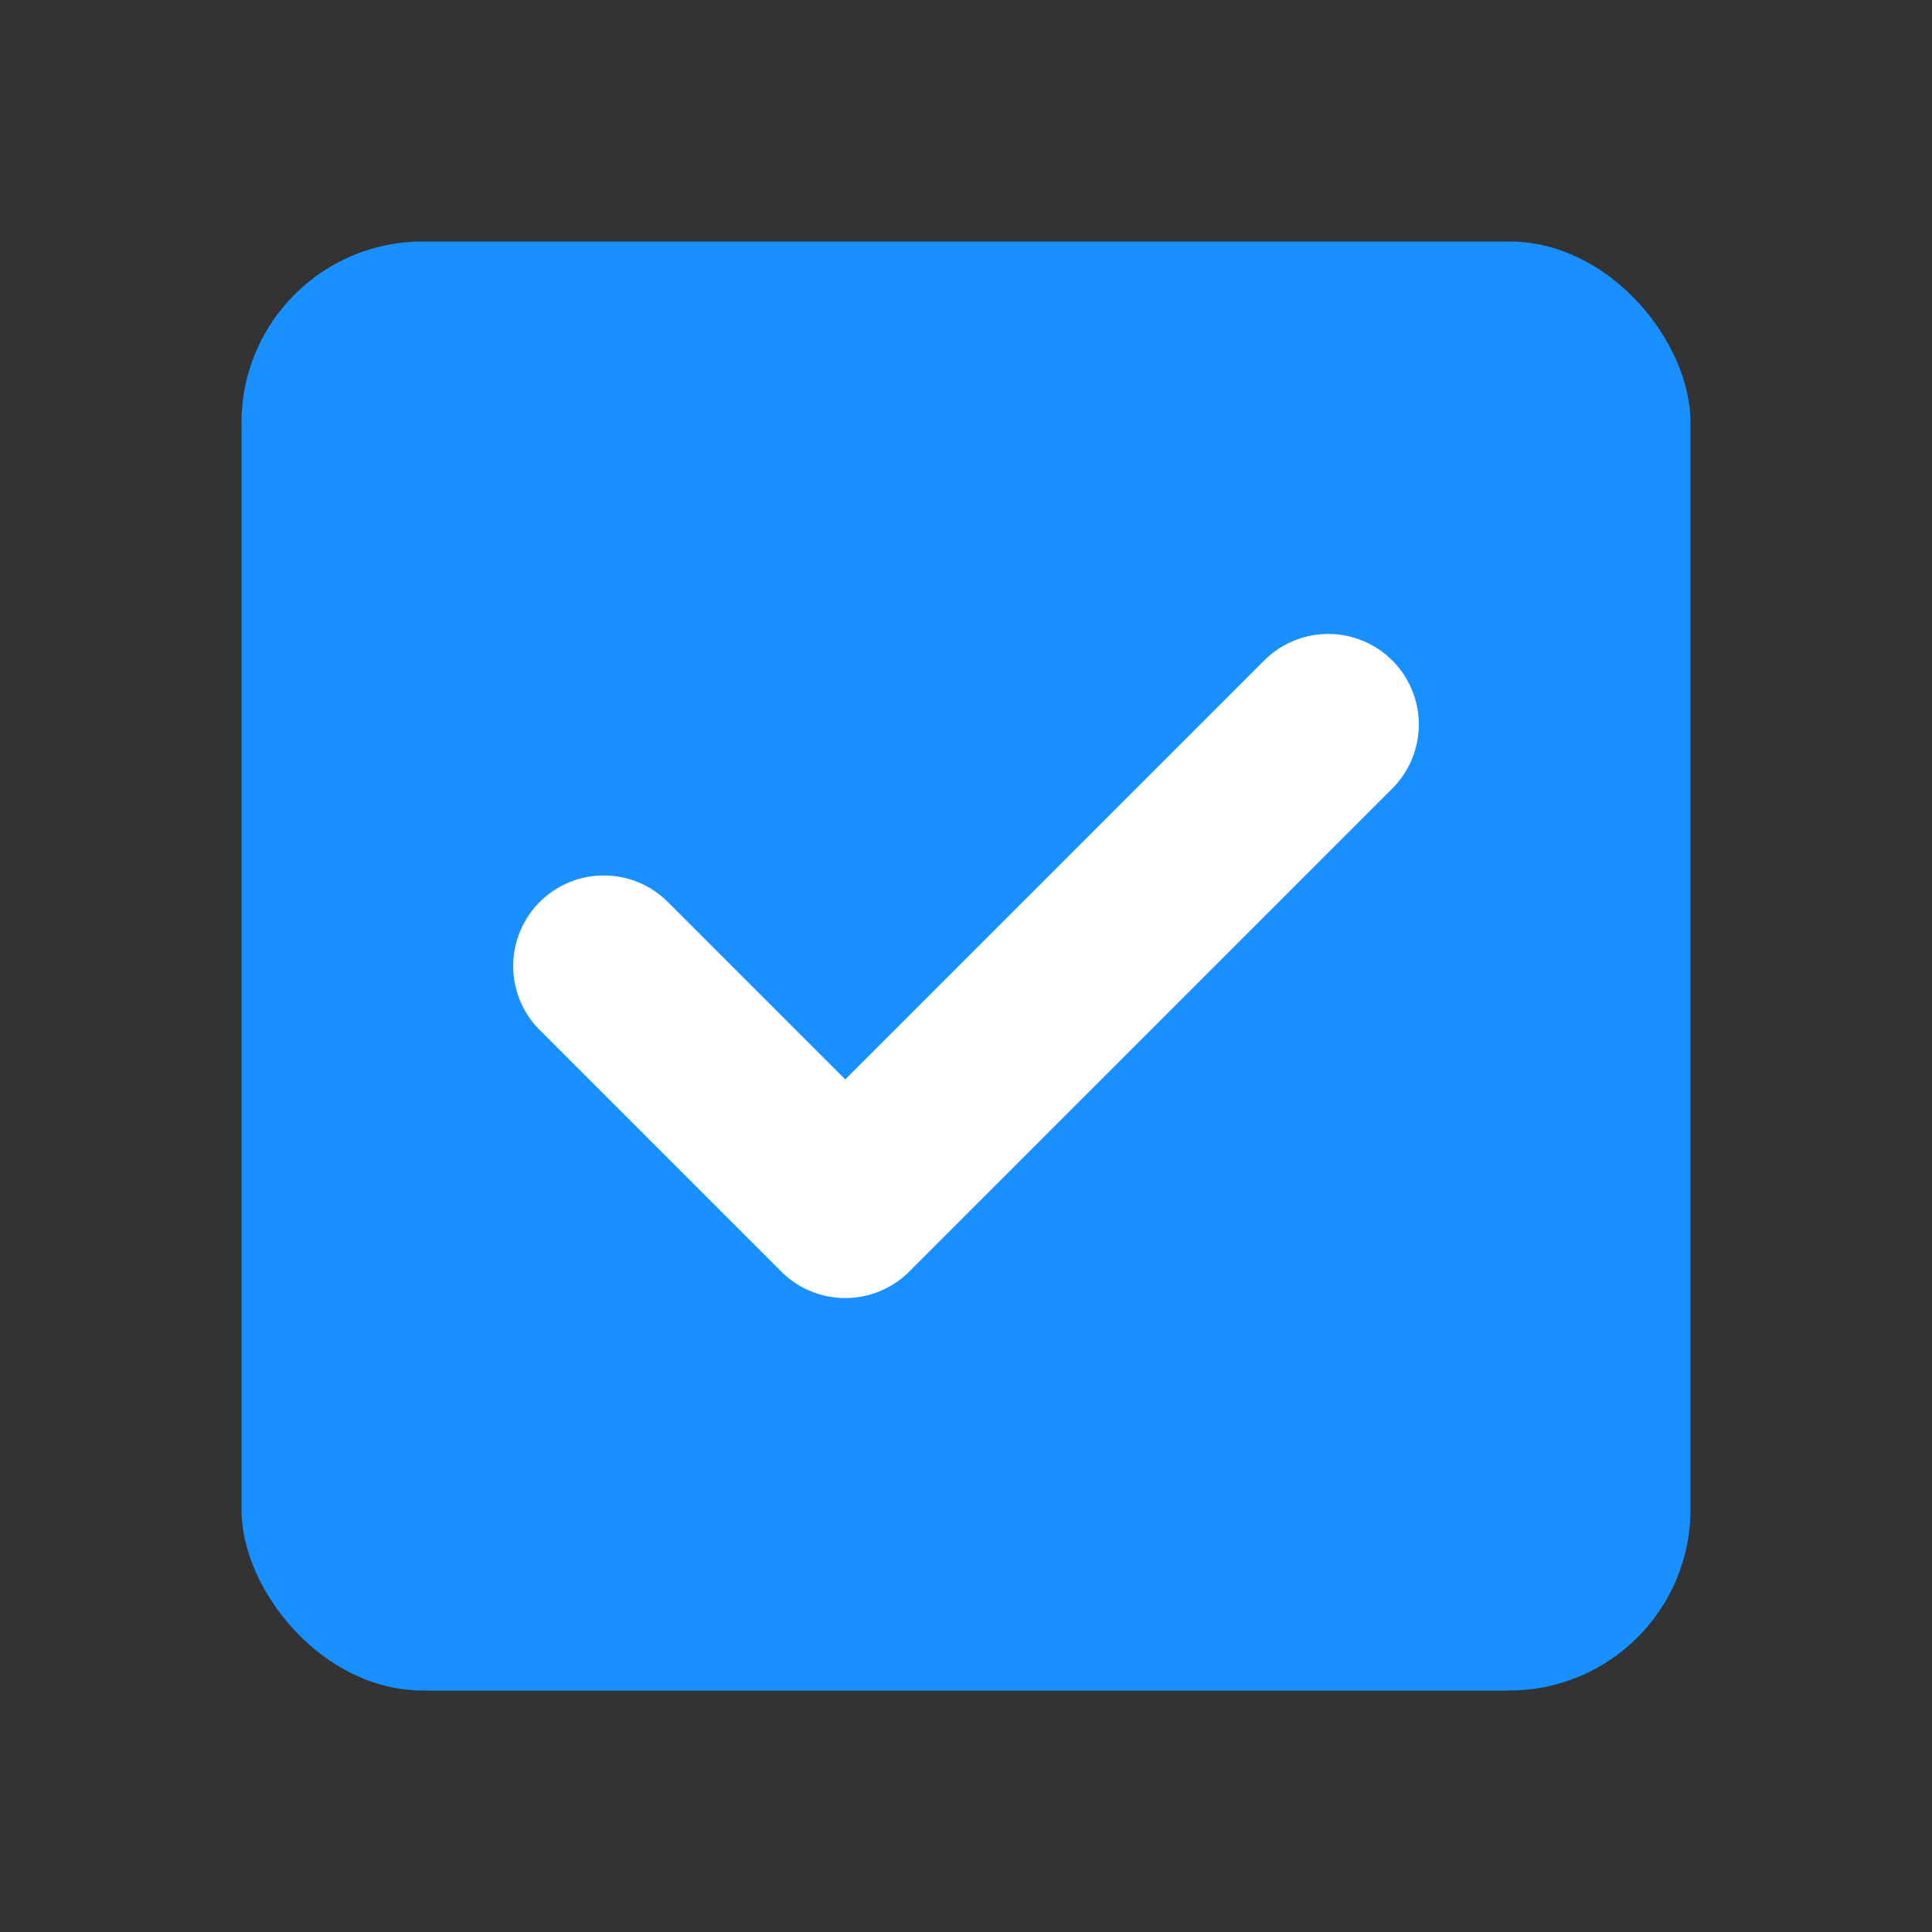 <?xml version="1.0" encoding="UTF-8"?>
<svg width="128" height="128" viewBox="0 0 128 128" xmlns="http://www.w3.org/2000/svg">
  <rect x="0" y="0" width="128" height="128" fill="#333333" stroke="none"/>
  <rect x="16" y="16" width="96" height="96" rx="12" fill="#1890ff"/>
  <path d="M40 64 L56 80 L88 48" stroke="white" stroke-width="12" fill="none" stroke-linecap="round" stroke-linejoin="round"/>
</svg> 